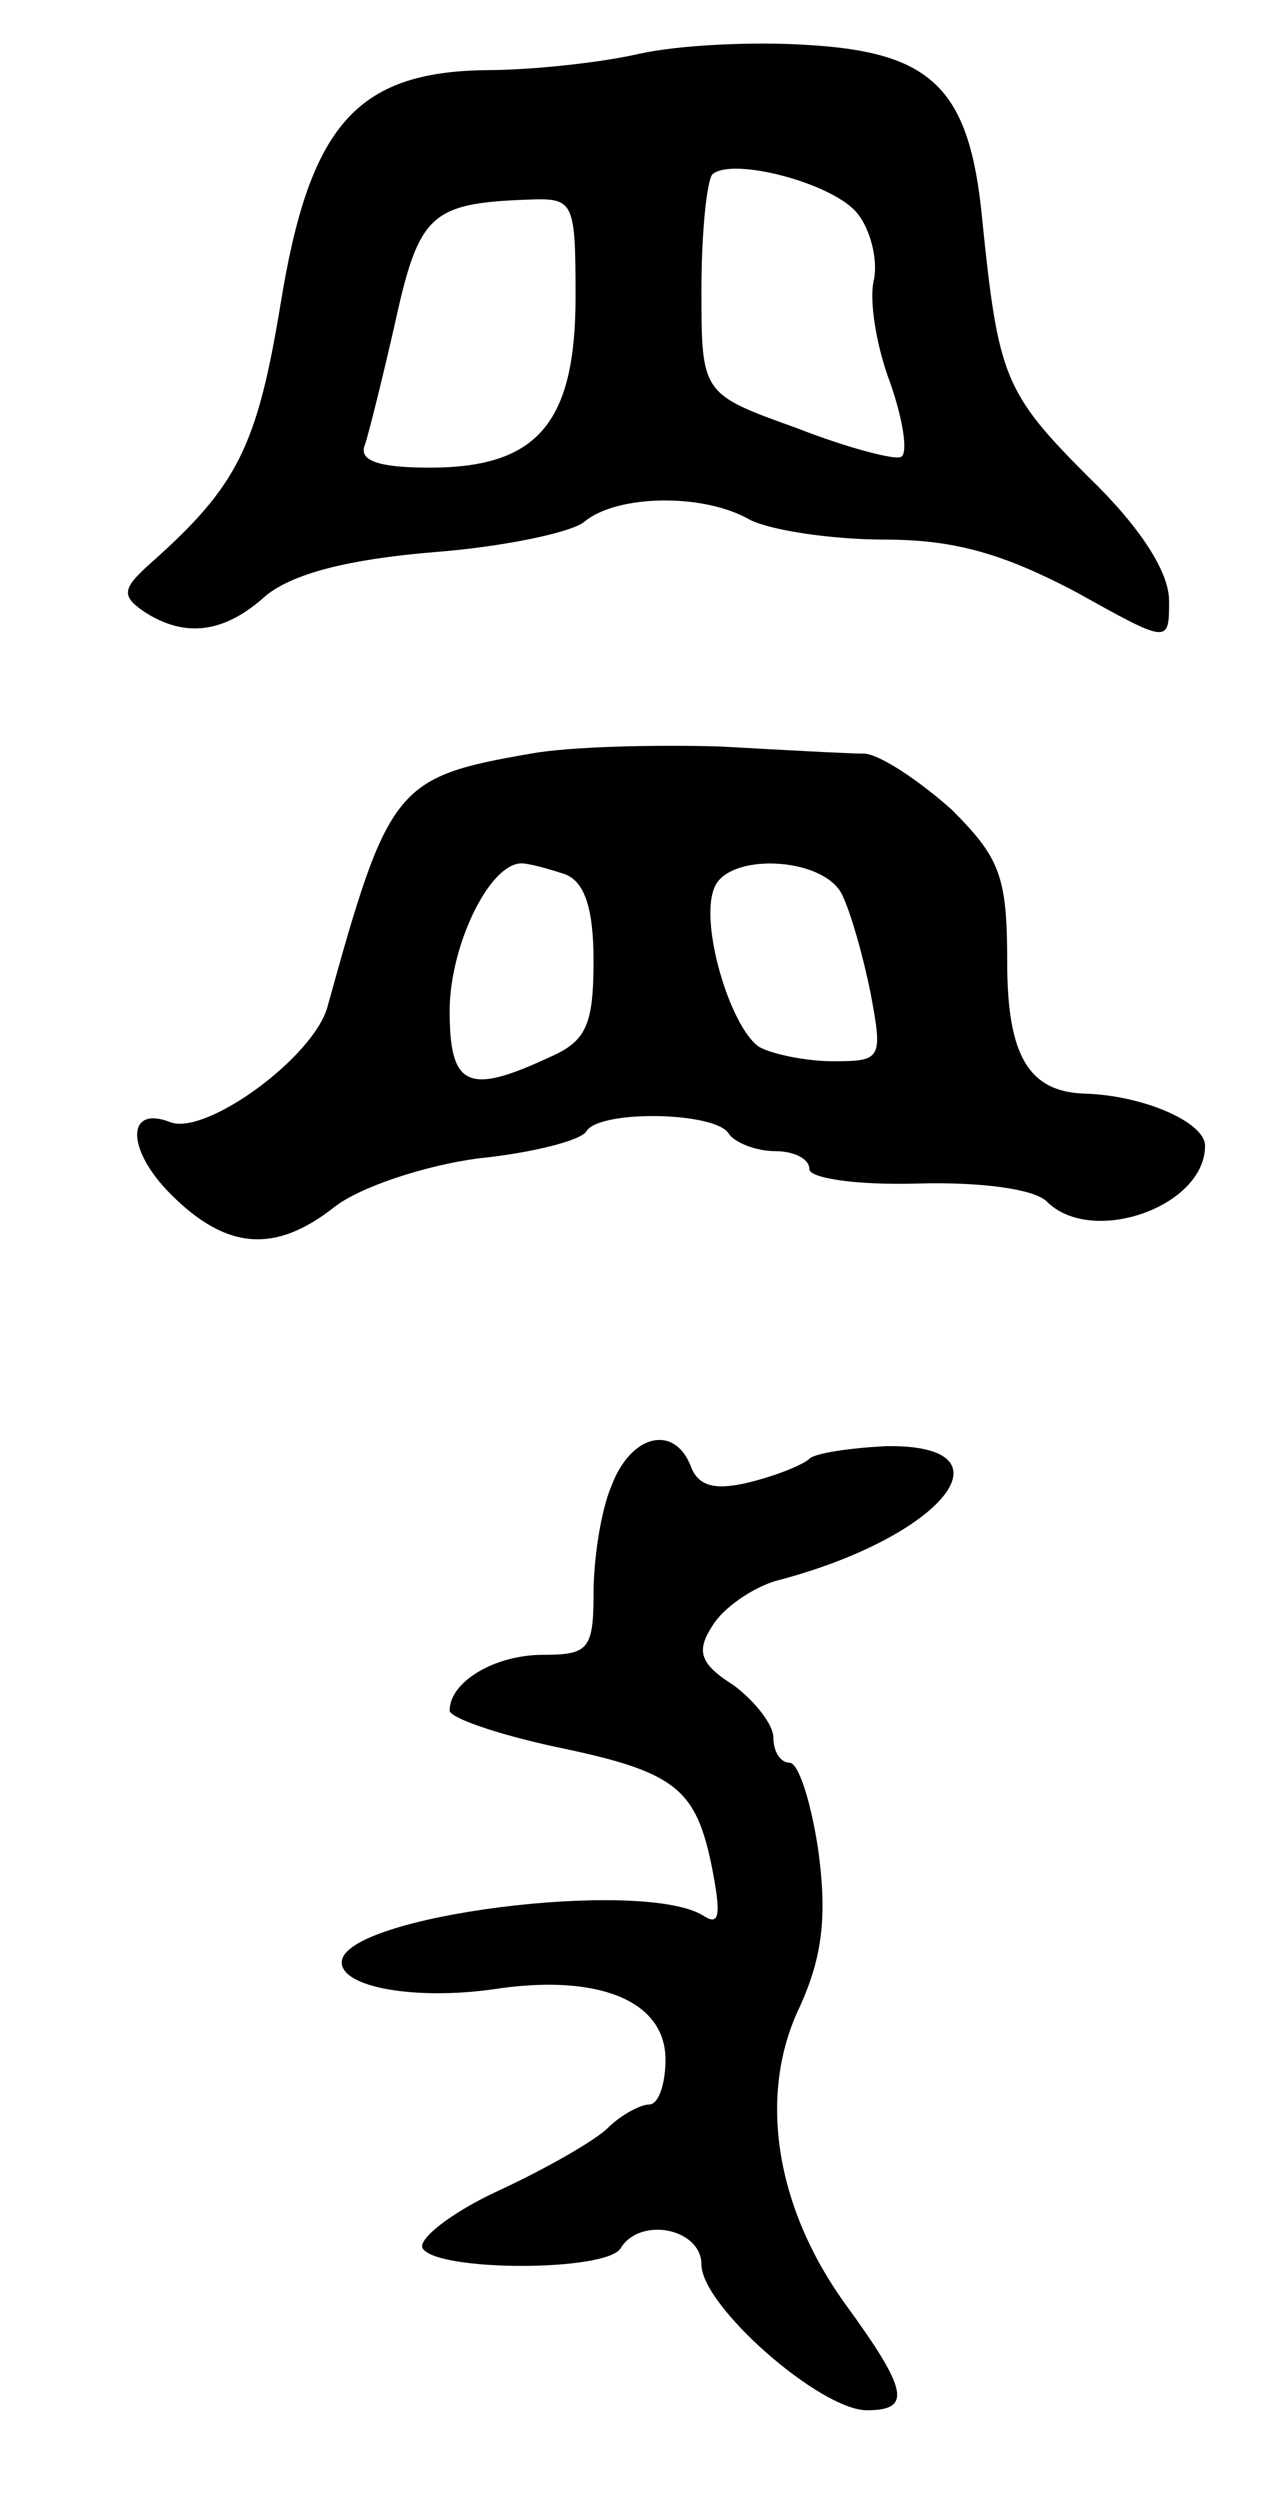 <svg version="1.0" xmlns="http://www.w3.org/2000/svg"
 width="71pt" height="139pt" viewBox="0 0 71 139"
 preserveAspectRatio="xMidYMid meet">
<g transform="translate(0,139) scale(0.1,-0.1)"
fill="#000000" stroke="none">
<path d="M355 1360 c-22 -5 -60 -9 -85 -9 -72 -1 -98 -31 -114 -130 -13 -79
-24 -101 -71 -143 -17 -15 -18 -19 -5 -28 23 -15 45 -12 68 9 15 12 45 20 93
24 39 3 77 11 84 17 18 15 66 16 92 1 12 -6 46 -11 75 -11 39 0 66 -8 106 -29
52 -29 52 -29 52 -5 0 16 -16 41 -45 69 -47 47 -50 56 -59 144 -7 72 -28 92
-97 96 -30 2 -72 0 -94 -5z m122 -89 c7 -9 11 -25 9 -36 -3 -11 1 -37 9 -58 7
-20 10 -39 6 -41 -3 -2 -30 5 -58 16 -53 19 -53 19 -53 77 0 32 3 60 6 64 11
10 68 -5 81 -22z m-157 -46 c0 -70 -21 -95 -81 -95 -29 0 -40 4 -36 13 2 6 10
38 17 69 13 59 20 65 73 67 26 1 27 0 27 -54z"/>
<path d="M295 971 c-75 -13 -79 -18 -113 -141 -8 -28 -67 -71 -87 -64 -25 10
-25 -15 0 -40 31 -31 58 -33 91 -7 14 11 50 23 80 27 30 3 57 10 60 15 7 12
71 11 79 -1 3 -5 15 -10 26 -10 10 0 19 -4 19 -10 0 -5 26 -9 60 -8 35 1 65
-3 72 -10 25 -25 88 -3 88 31 0 13 -34 28 -67 29 -31 1 -43 21 -43 73 0 48 -4
58 -31 85 -18 16 -39 30 -48 31 -9 0 -45 2 -81 4 -36 1 -83 0 -105 -4z m19
-67 c11 -4 16 -19 16 -48 0 -36 -4 -45 -25 -54 -45 -21 -55 -16 -55 26 0 36
22 82 40 82 4 0 15 -3 24 -6z m154 -11 c5 -10 12 -35 16 -55 7 -37 6 -38 -21
-38 -15 0 -34 4 -41 8 -16 11 -33 68 -25 88 7 20 60 18 71 -3z"/>
<path d="M340 564 c-6 -14 -10 -41 -10 -60 0 -31 -3 -34 -28 -34 -27 0 -52
-15 -52 -31 0 -4 26 -13 58 -20 68 -14 79 -23 88 -68 5 -26 4 -32 -5 -26 -34
21 -201 0 -201 -26 0 -14 41 -21 84 -15 58 9 96 -6 96 -39 0 -14 -4 -25 -9
-25 -5 0 -16 -6 -23 -13 -7 -7 -35 -23 -61 -35 -26 -12 -45 -27 -42 -32 8 -13
102 -13 110 0 11 18 45 11 45 -9 0 -23 66 -81 92 -81 25 0 23 11 -12 59 -39
54 -49 117 -25 166 12 27 15 49 10 86 -4 27 -11 49 -16 49 -5 0 -9 6 -9 14 0
7 -10 20 -22 29 -19 12 -21 19 -12 33 6 10 22 21 35 25 93 24 135 76 62 75
-21 -1 -40 -4 -43 -7 -3 -3 -17 -9 -33 -13 -20 -5 -29 -2 -33 9 -9 23 -33 18
-44 -11z"/>
</g>
</svg>
